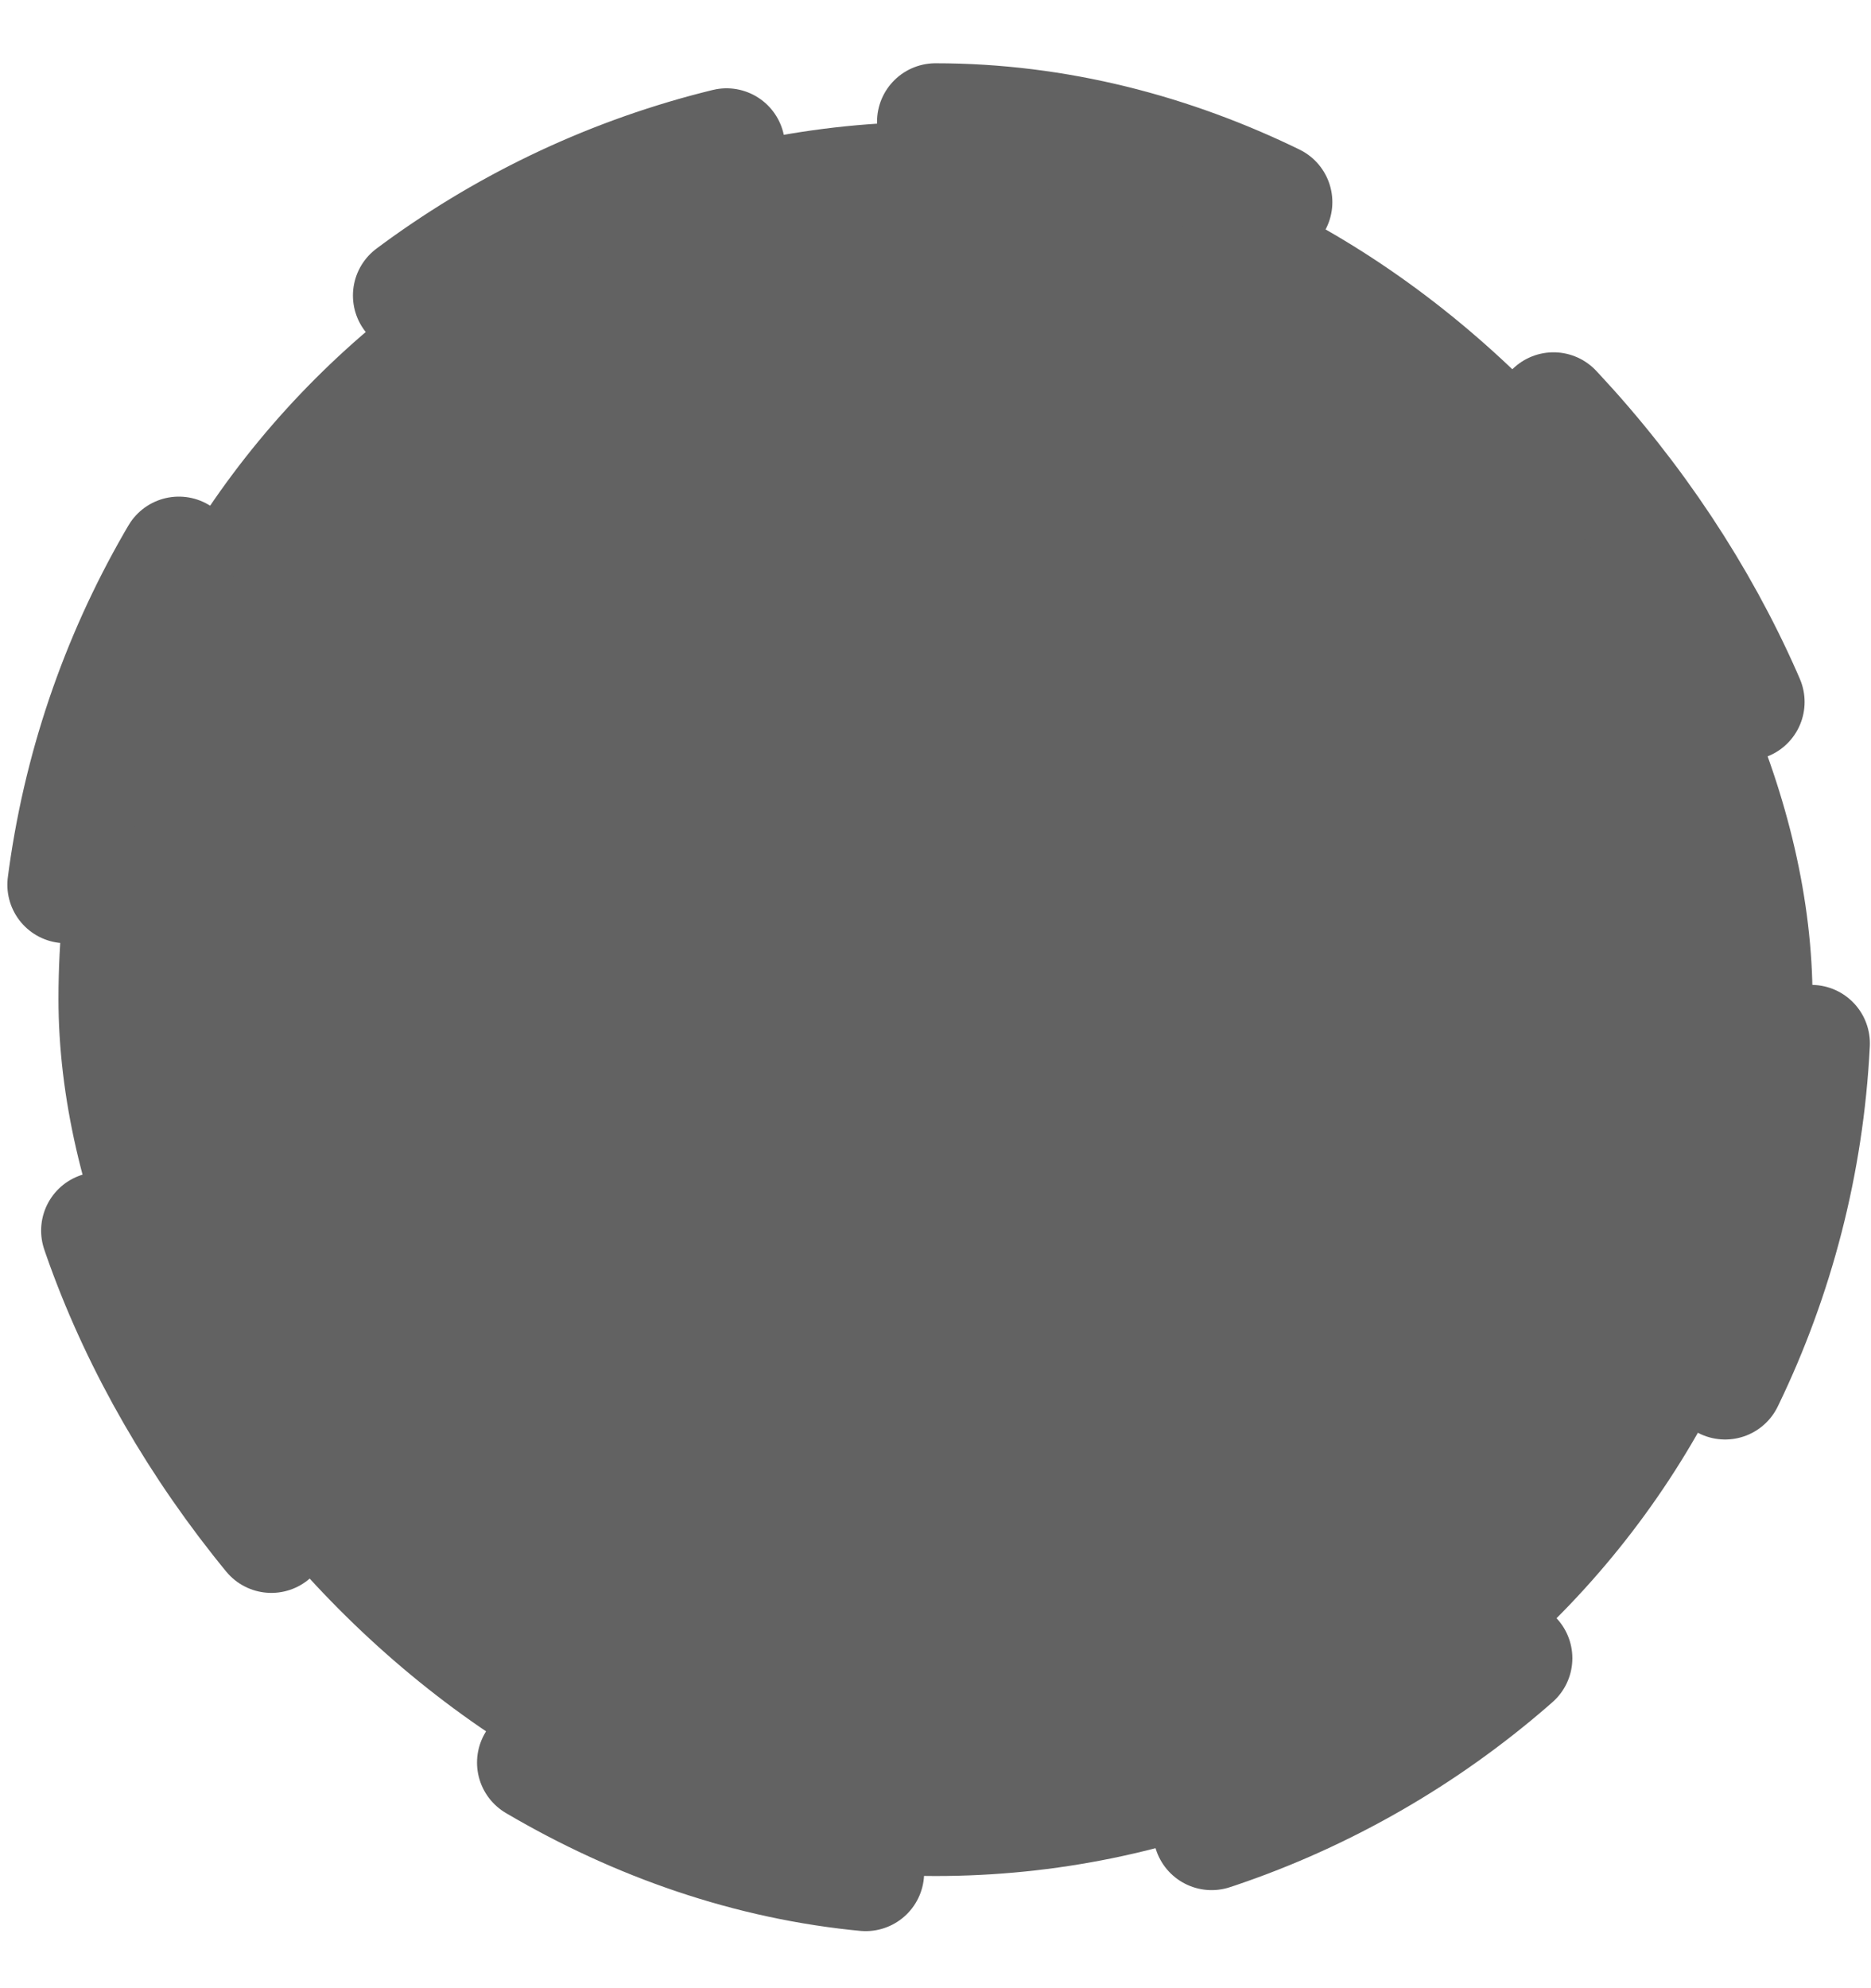 <svg width="16" height="17" viewBox="0 0 16 17" fill="none" xmlns="http://www.w3.org/2000/svg">
<rect x="0.5" y="1.041" width="15" height="15" rx="7.5" fill="#626262"/>
<rect x="0.5" y="1.041" width="15" height="15" rx="7.5" stroke="#626262" stroke-linecap="round" stroke-dasharray="3 3"/>
</svg>
